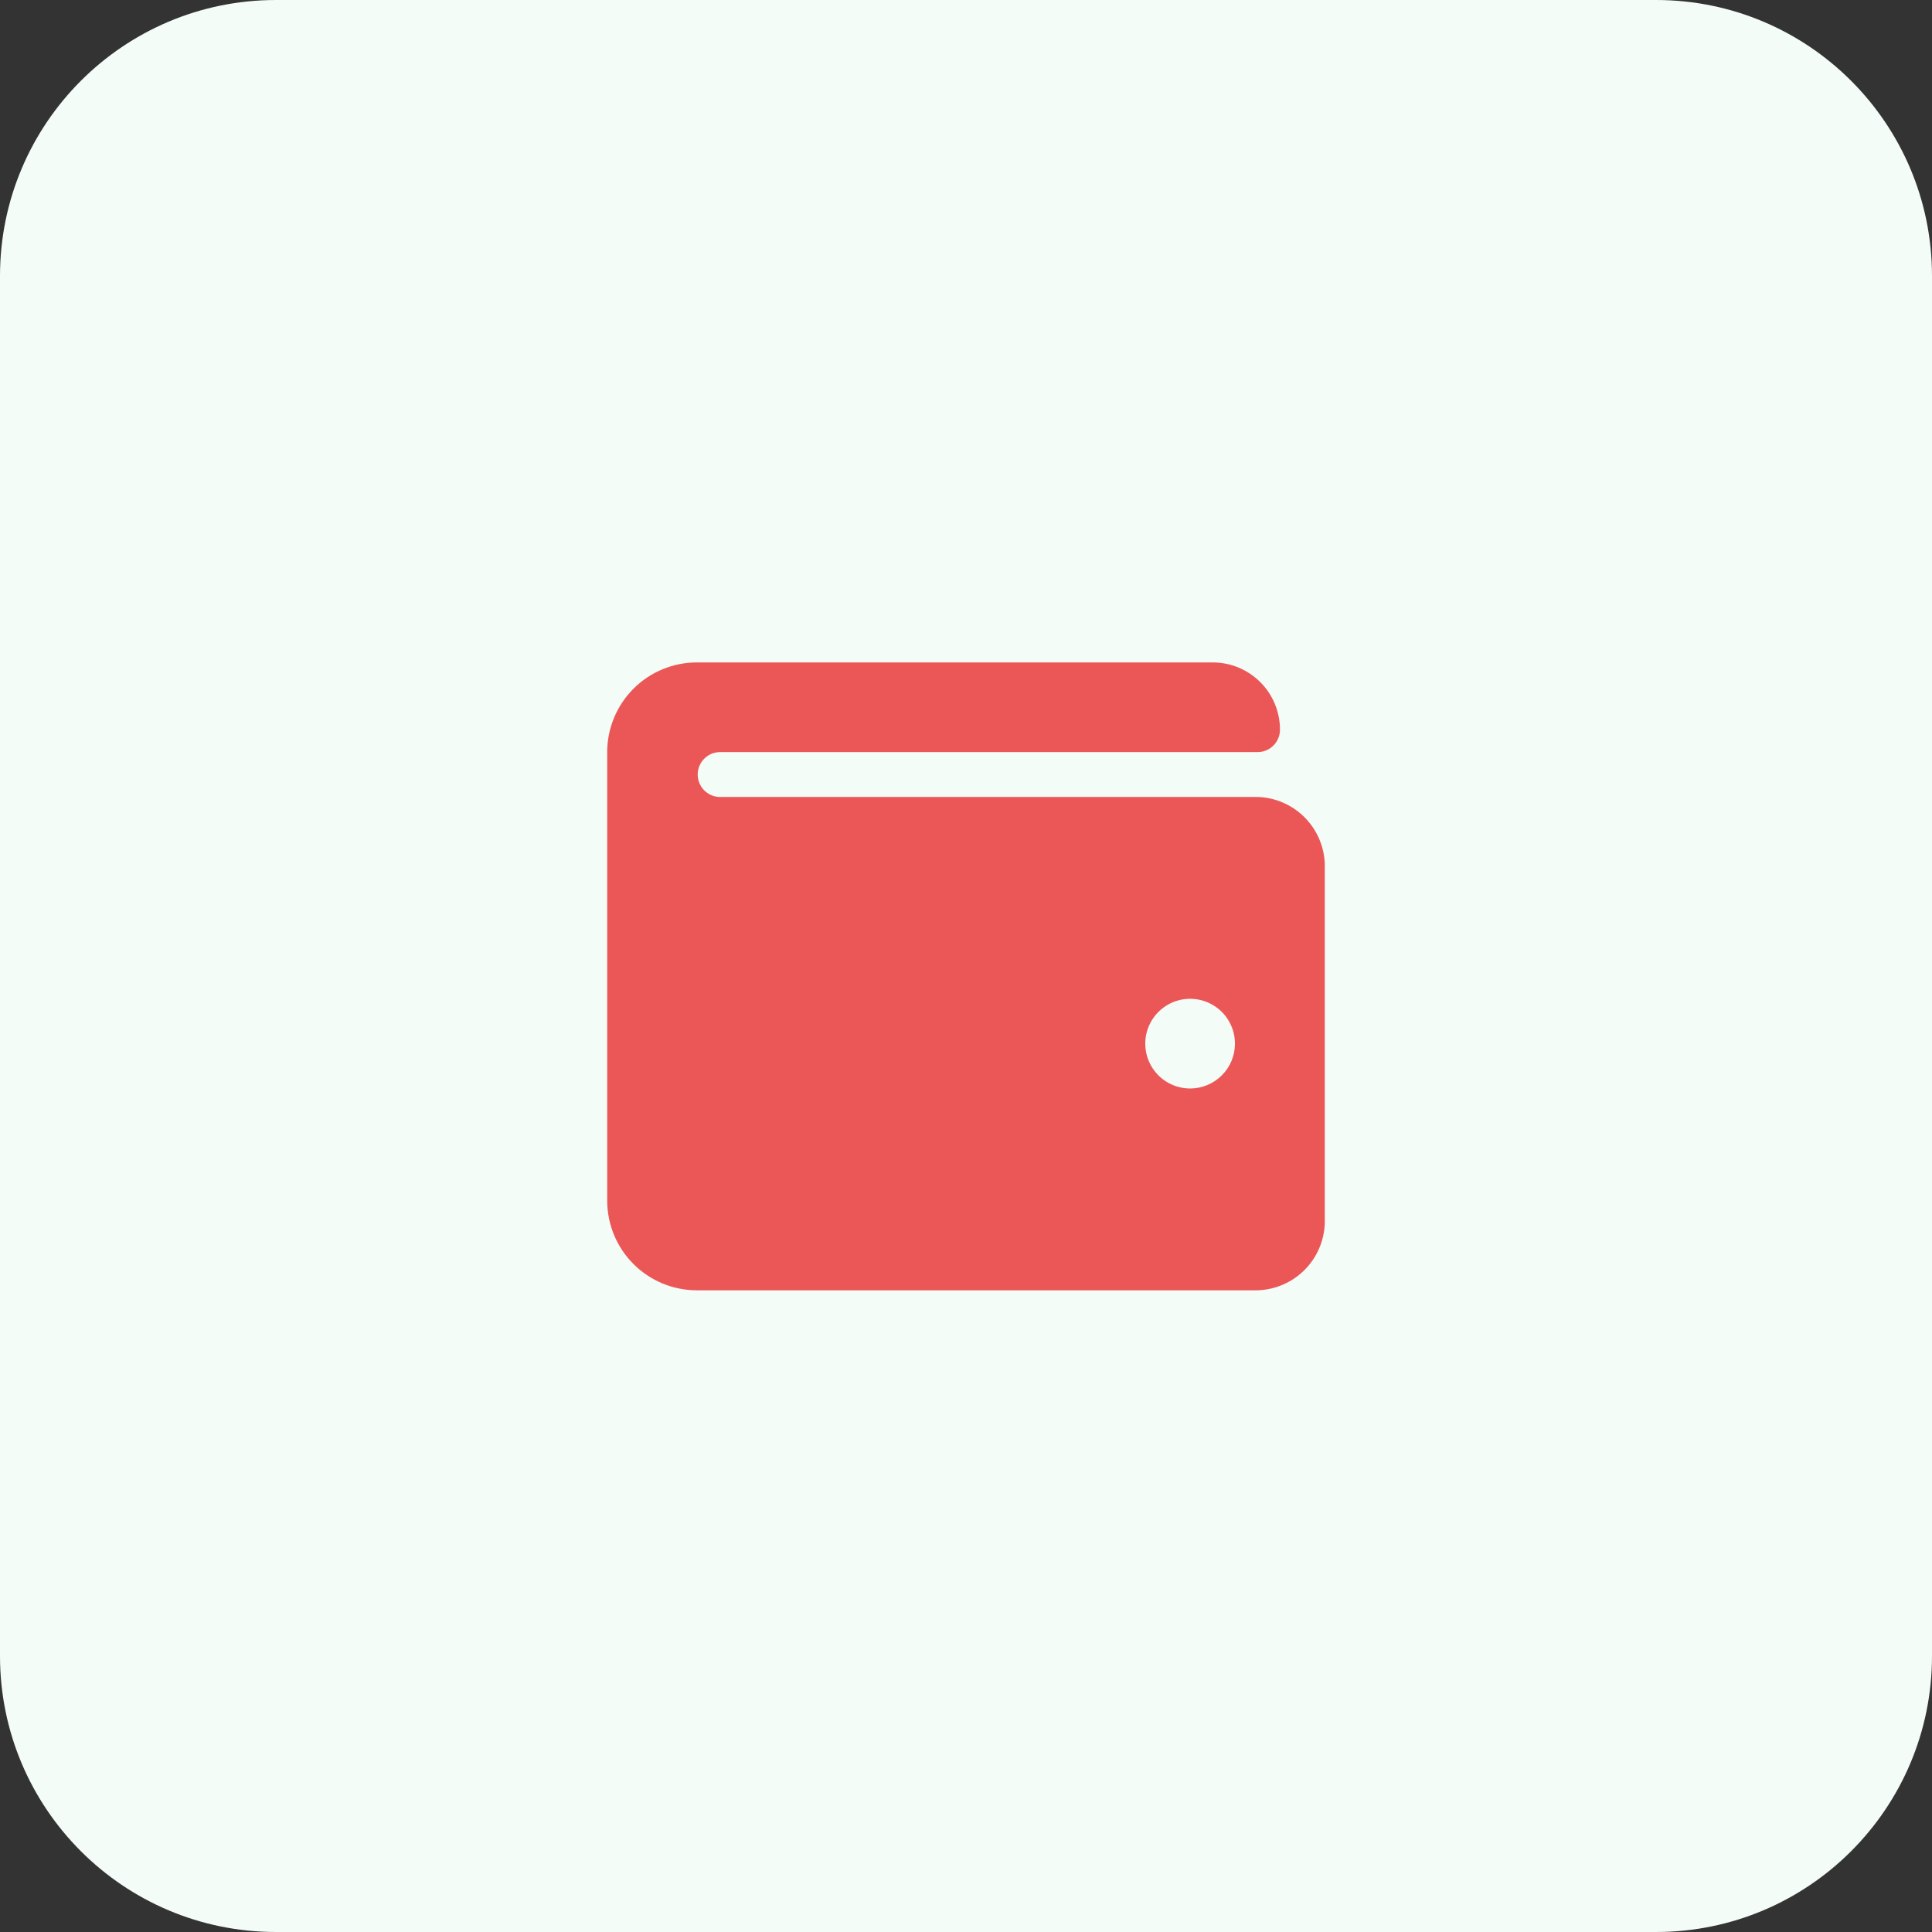 <svg width="70" height="70" viewBox="0 0 70 70" fill="none" xmlns="http://www.w3.org/2000/svg">
<rect x="0" y="0" width="70" height="70" fill="#333333" stroke="none"/>
<path d="M60 0H10C4.477 0 0 4.477 0 10V60C0 65.523 4.477 70 10 70H60C65.523 70 70 65.523 70 60V10C70 4.477 65.523 0 60 0Z" fill="#F3FCF7"/>
<path d="M45.42 28.875H26.063C25.852 28.868 25.653 28.779 25.507 28.627C25.36 28.476 25.279 28.273 25.279 28.062C25.279 27.852 25.36 27.649 25.507 27.498C25.653 27.346 25.852 27.257 26.063 27.25H45.563C45.67 27.25 45.775 27.229 45.874 27.189C45.973 27.148 46.062 27.088 46.138 27.012C46.213 26.937 46.273 26.848 46.314 26.749C46.355 26.65 46.376 26.545 46.376 26.438C46.376 26.118 46.313 25.801 46.191 25.505C46.068 25.21 45.889 24.941 45.662 24.715C45.436 24.488 45.167 24.309 44.872 24.186C44.576 24.064 44.259 24.001 43.939 24.001H25.25C24.388 24.001 23.562 24.343 22.952 24.953C22.343 25.562 22 26.388 22 27.25V43.5C22 44.362 22.342 45.189 22.952 45.798C23.561 46.408 24.388 46.75 25.25 46.75H45.42C46.085 46.768 46.73 46.521 47.213 46.065C47.697 45.608 47.98 44.978 48 44.313V31.313C47.98 30.648 47.697 30.018 47.214 29.561C46.73 29.104 46.085 28.857 45.42 28.875ZM43.12 39.438C42.799 39.438 42.484 39.343 42.217 39.164C41.95 38.986 41.742 38.732 41.619 38.435C41.496 38.138 41.464 37.811 41.526 37.496C41.589 37.181 41.744 36.891 41.971 36.664C42.198 36.437 42.488 36.282 42.803 36.219C43.118 36.157 43.445 36.189 43.742 36.312C44.039 36.435 44.293 36.643 44.471 36.91C44.65 37.177 44.745 37.492 44.745 37.813C44.745 38.243 44.575 38.656 44.271 38.96C43.967 39.265 43.555 39.437 43.125 39.438H43.12Z" fill="#EB5757"/>
</svg>
